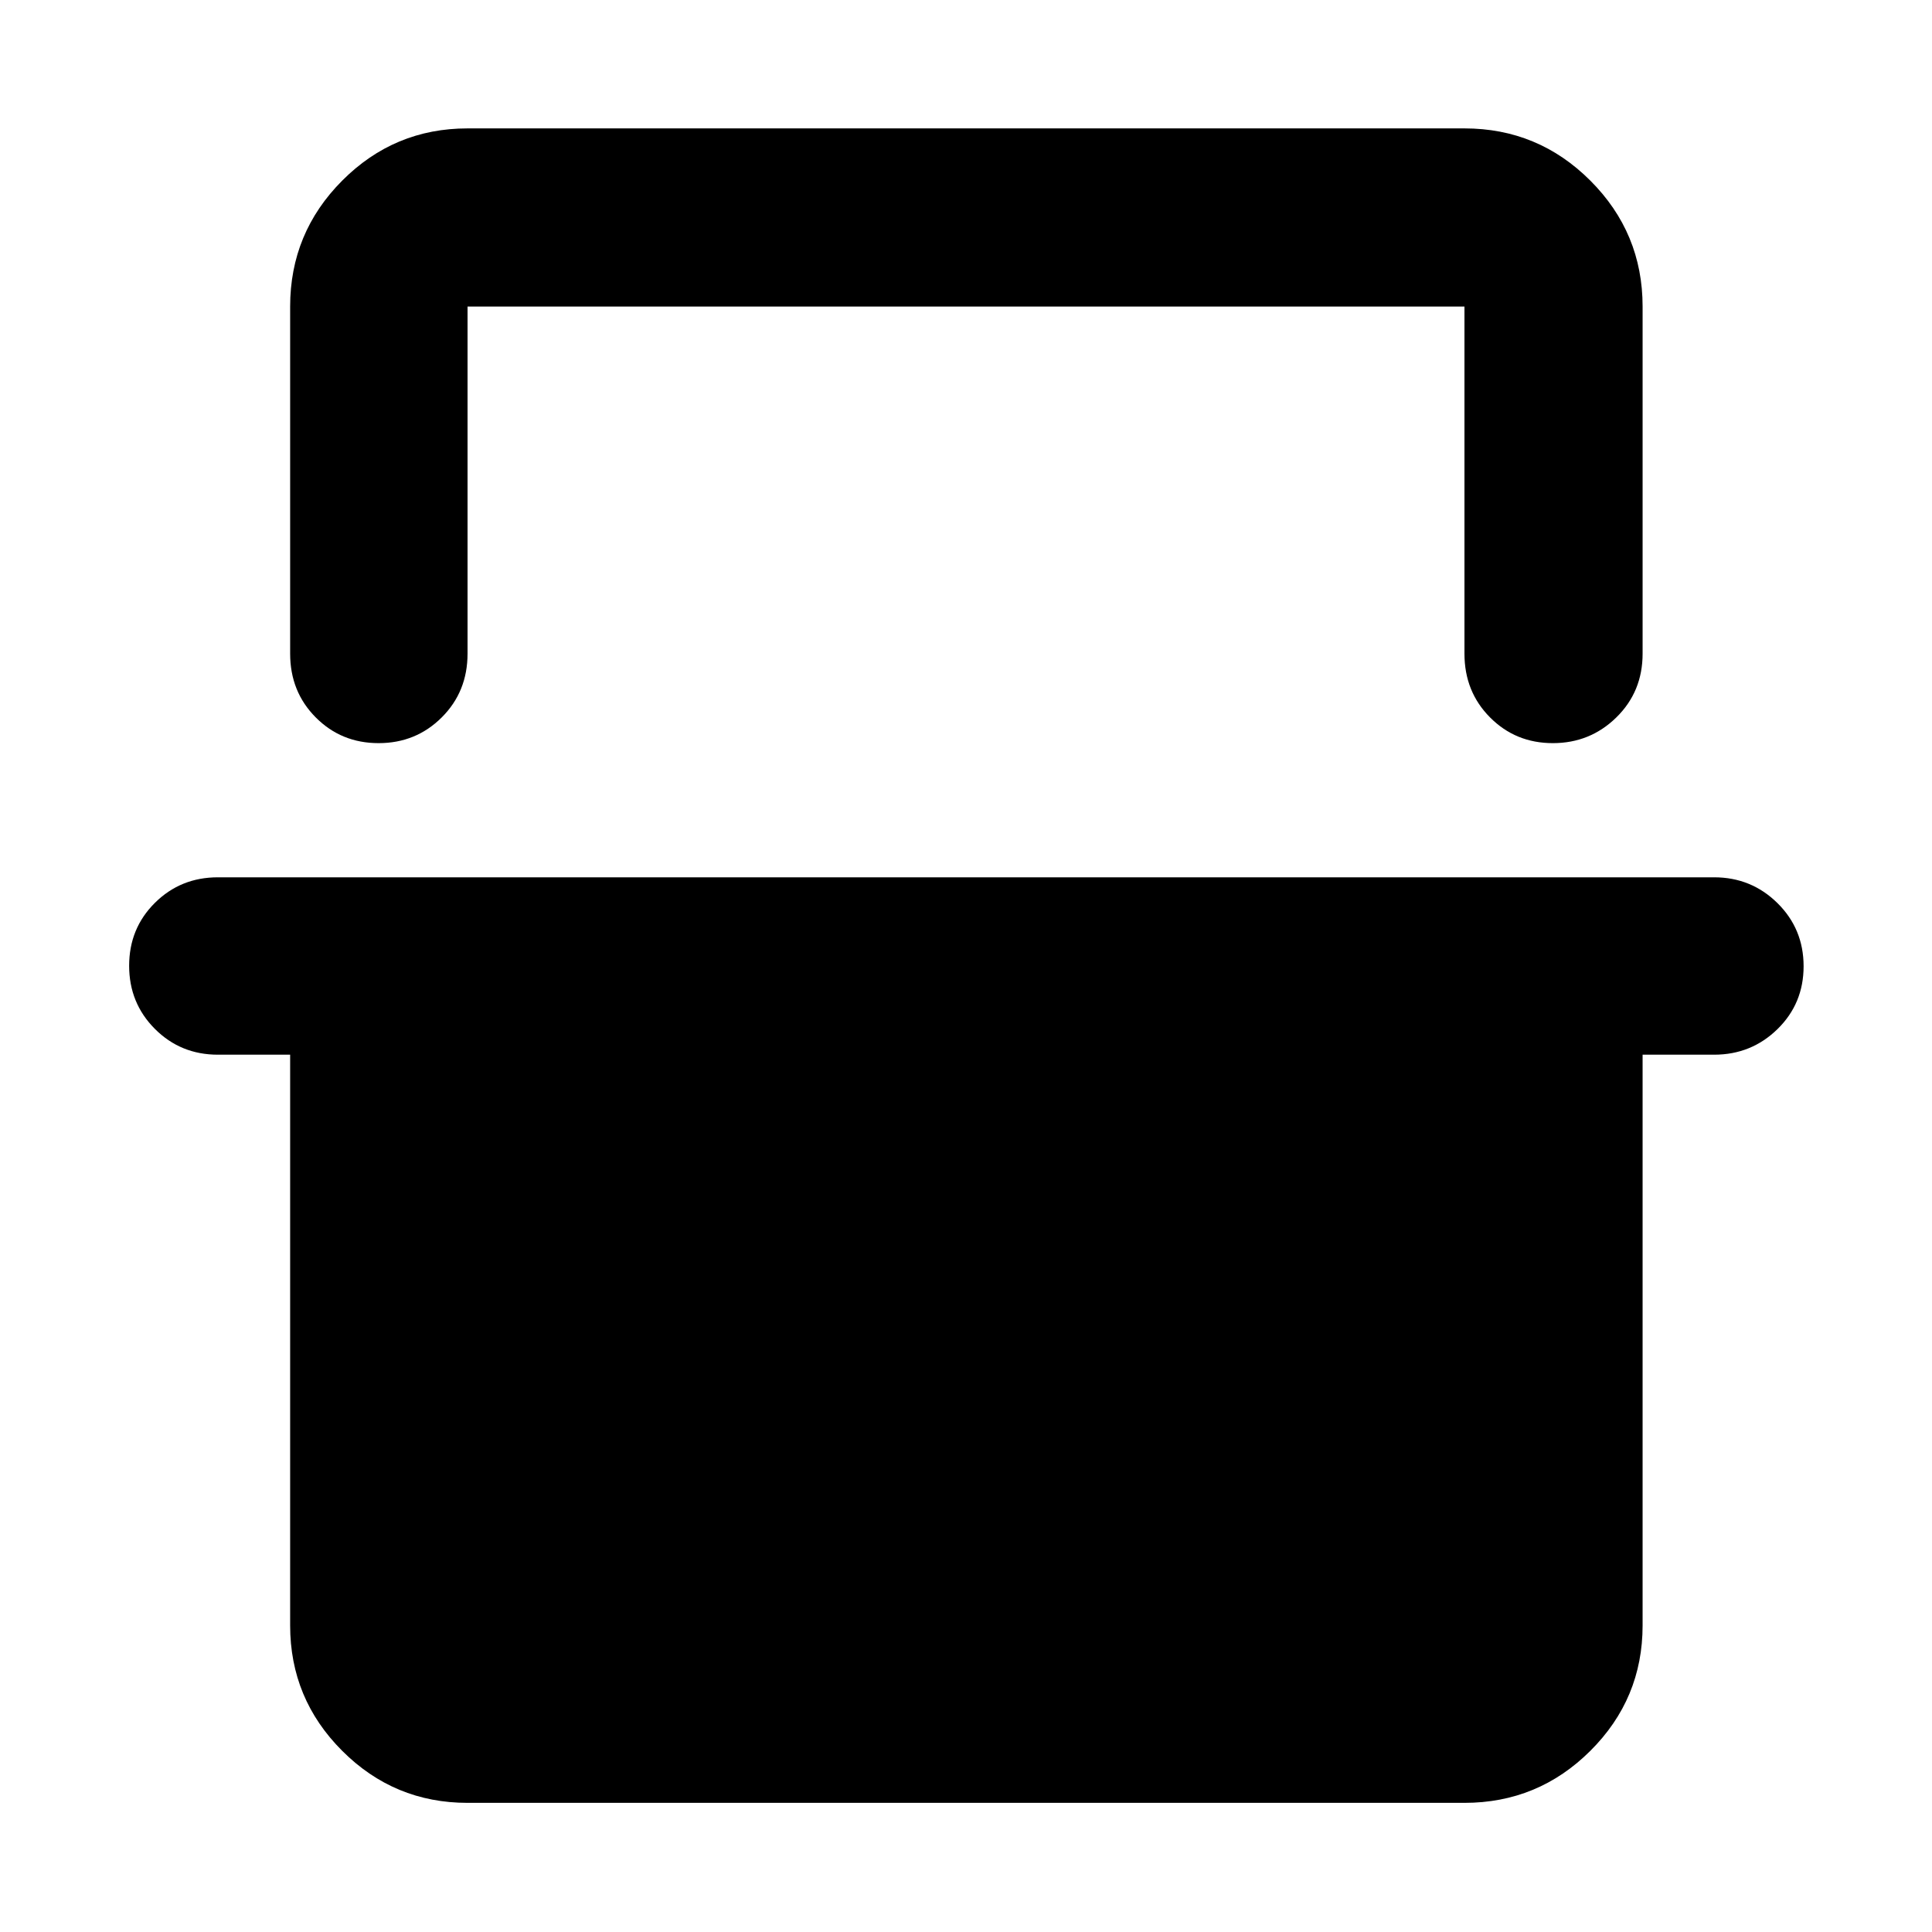<svg xmlns="http://www.w3.org/2000/svg" height="40" viewBox="0 -960 960 960" width="40"><path d="M144.17-807.68q0-36.6 25.86-62.56 25.85-25.96 62.29-25.96h495.36q36.6 0 62.56 25.96t25.96 62.56v172.49q0 18.88-13.04 31.66-13.04 12.79-31.56 12.79-18.51 0-31.22-12.79-12.7-12.78-12.7-31.66v-172.49H232.32v172.49q0 18.88-12.82 31.66-12.82 12.79-31.37 12.79t-31.25-12.79q-12.71-12.78-12.71-31.66v-172.49Zm-80 327.56q0-18.55 12.79-31.25t31.29-12.7h743.5q18.46 0 31.46 12.82 12.99 12.82 12.99 31.37t-12.99 31.25q-13 12.7-31.46 12.7H816.2v283.61q0 36.44-25.96 62.29-25.96 25.86-62.56 25.86H232.32q-36.44 0-62.29-25.86-25.86-25.85-25.86-62.29v-283.61h-35.92q-18.5 0-31.29-12.82t-12.79-31.37Zm168.15-327.56h495.36-495.36Z"/></svg>